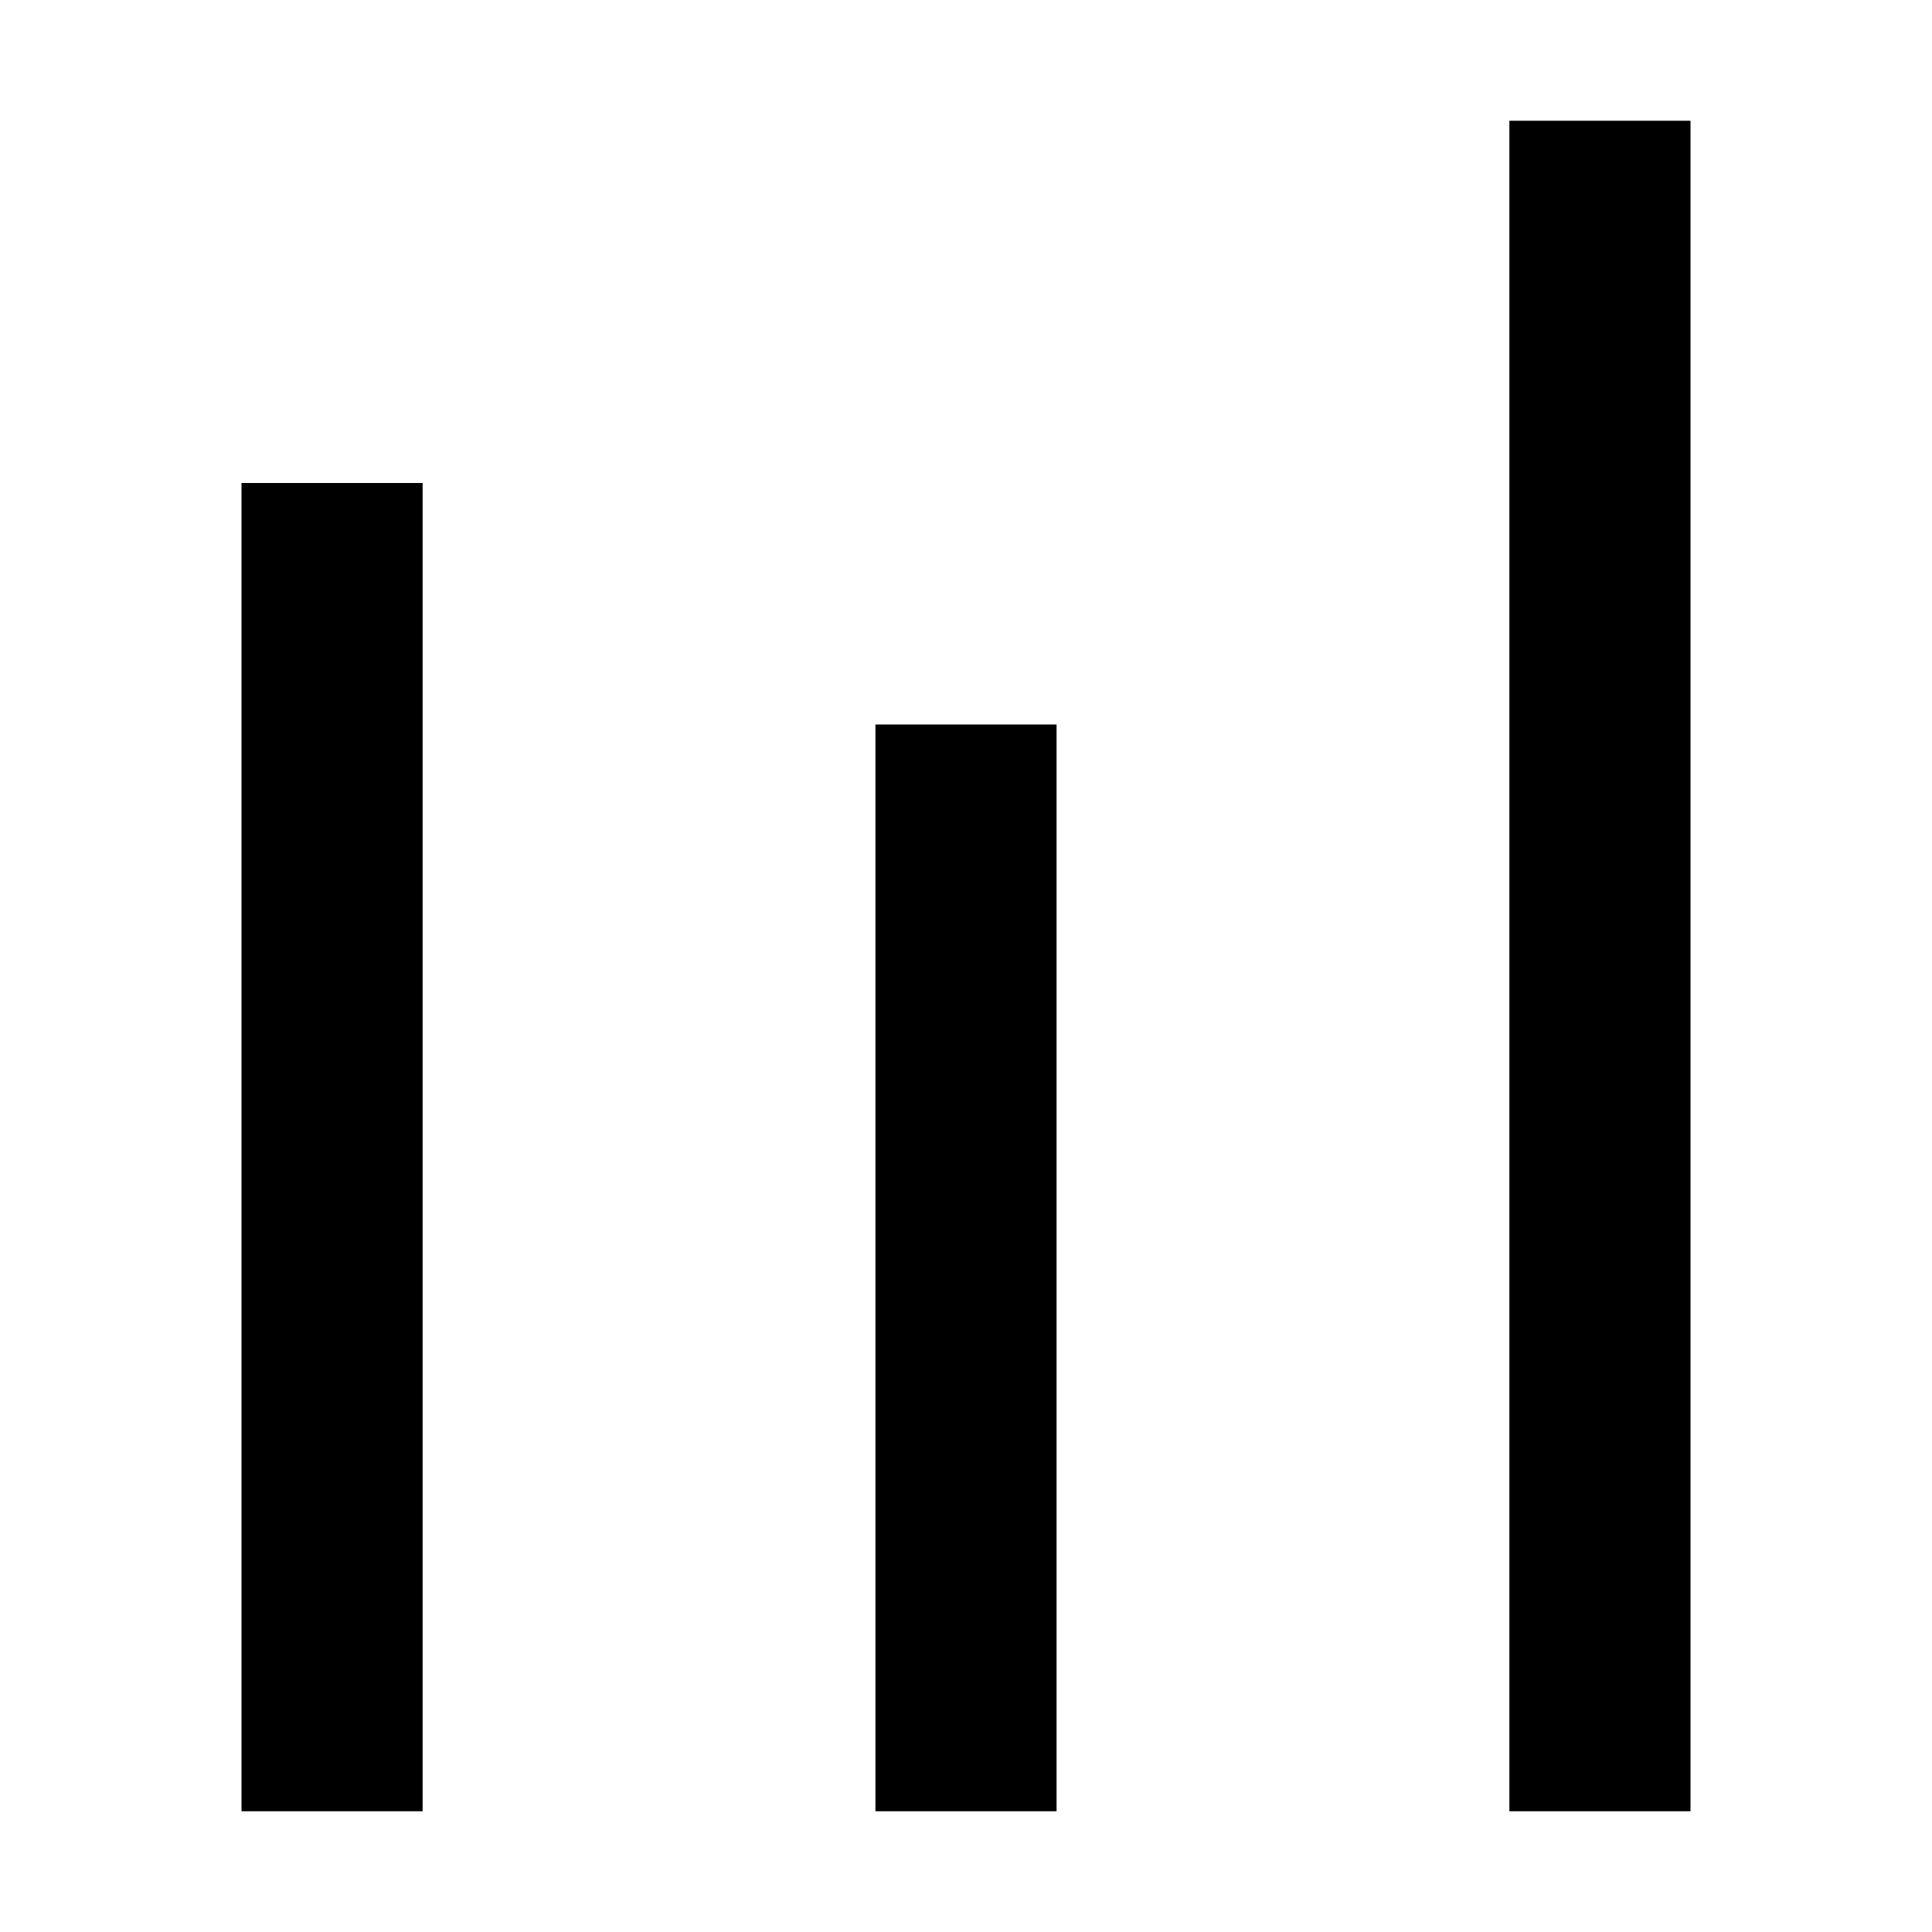 <svg height="16" stroke-linejoin="round" viewBox="0 0 16 16" width="16"><path fill-rule="evenodd" clip-rule="evenodd" d="M14 1V1.75V14.25V15H12.5V14.25V1.75V1H14ZM8.75 6V6.75V14.25V15H7.25V14.25V6.75V6H8.75ZM3.5 4.75V4H2V4.75V14.25V15H3.5V14.25V4.75Z" fill="currentColor"></path></svg>